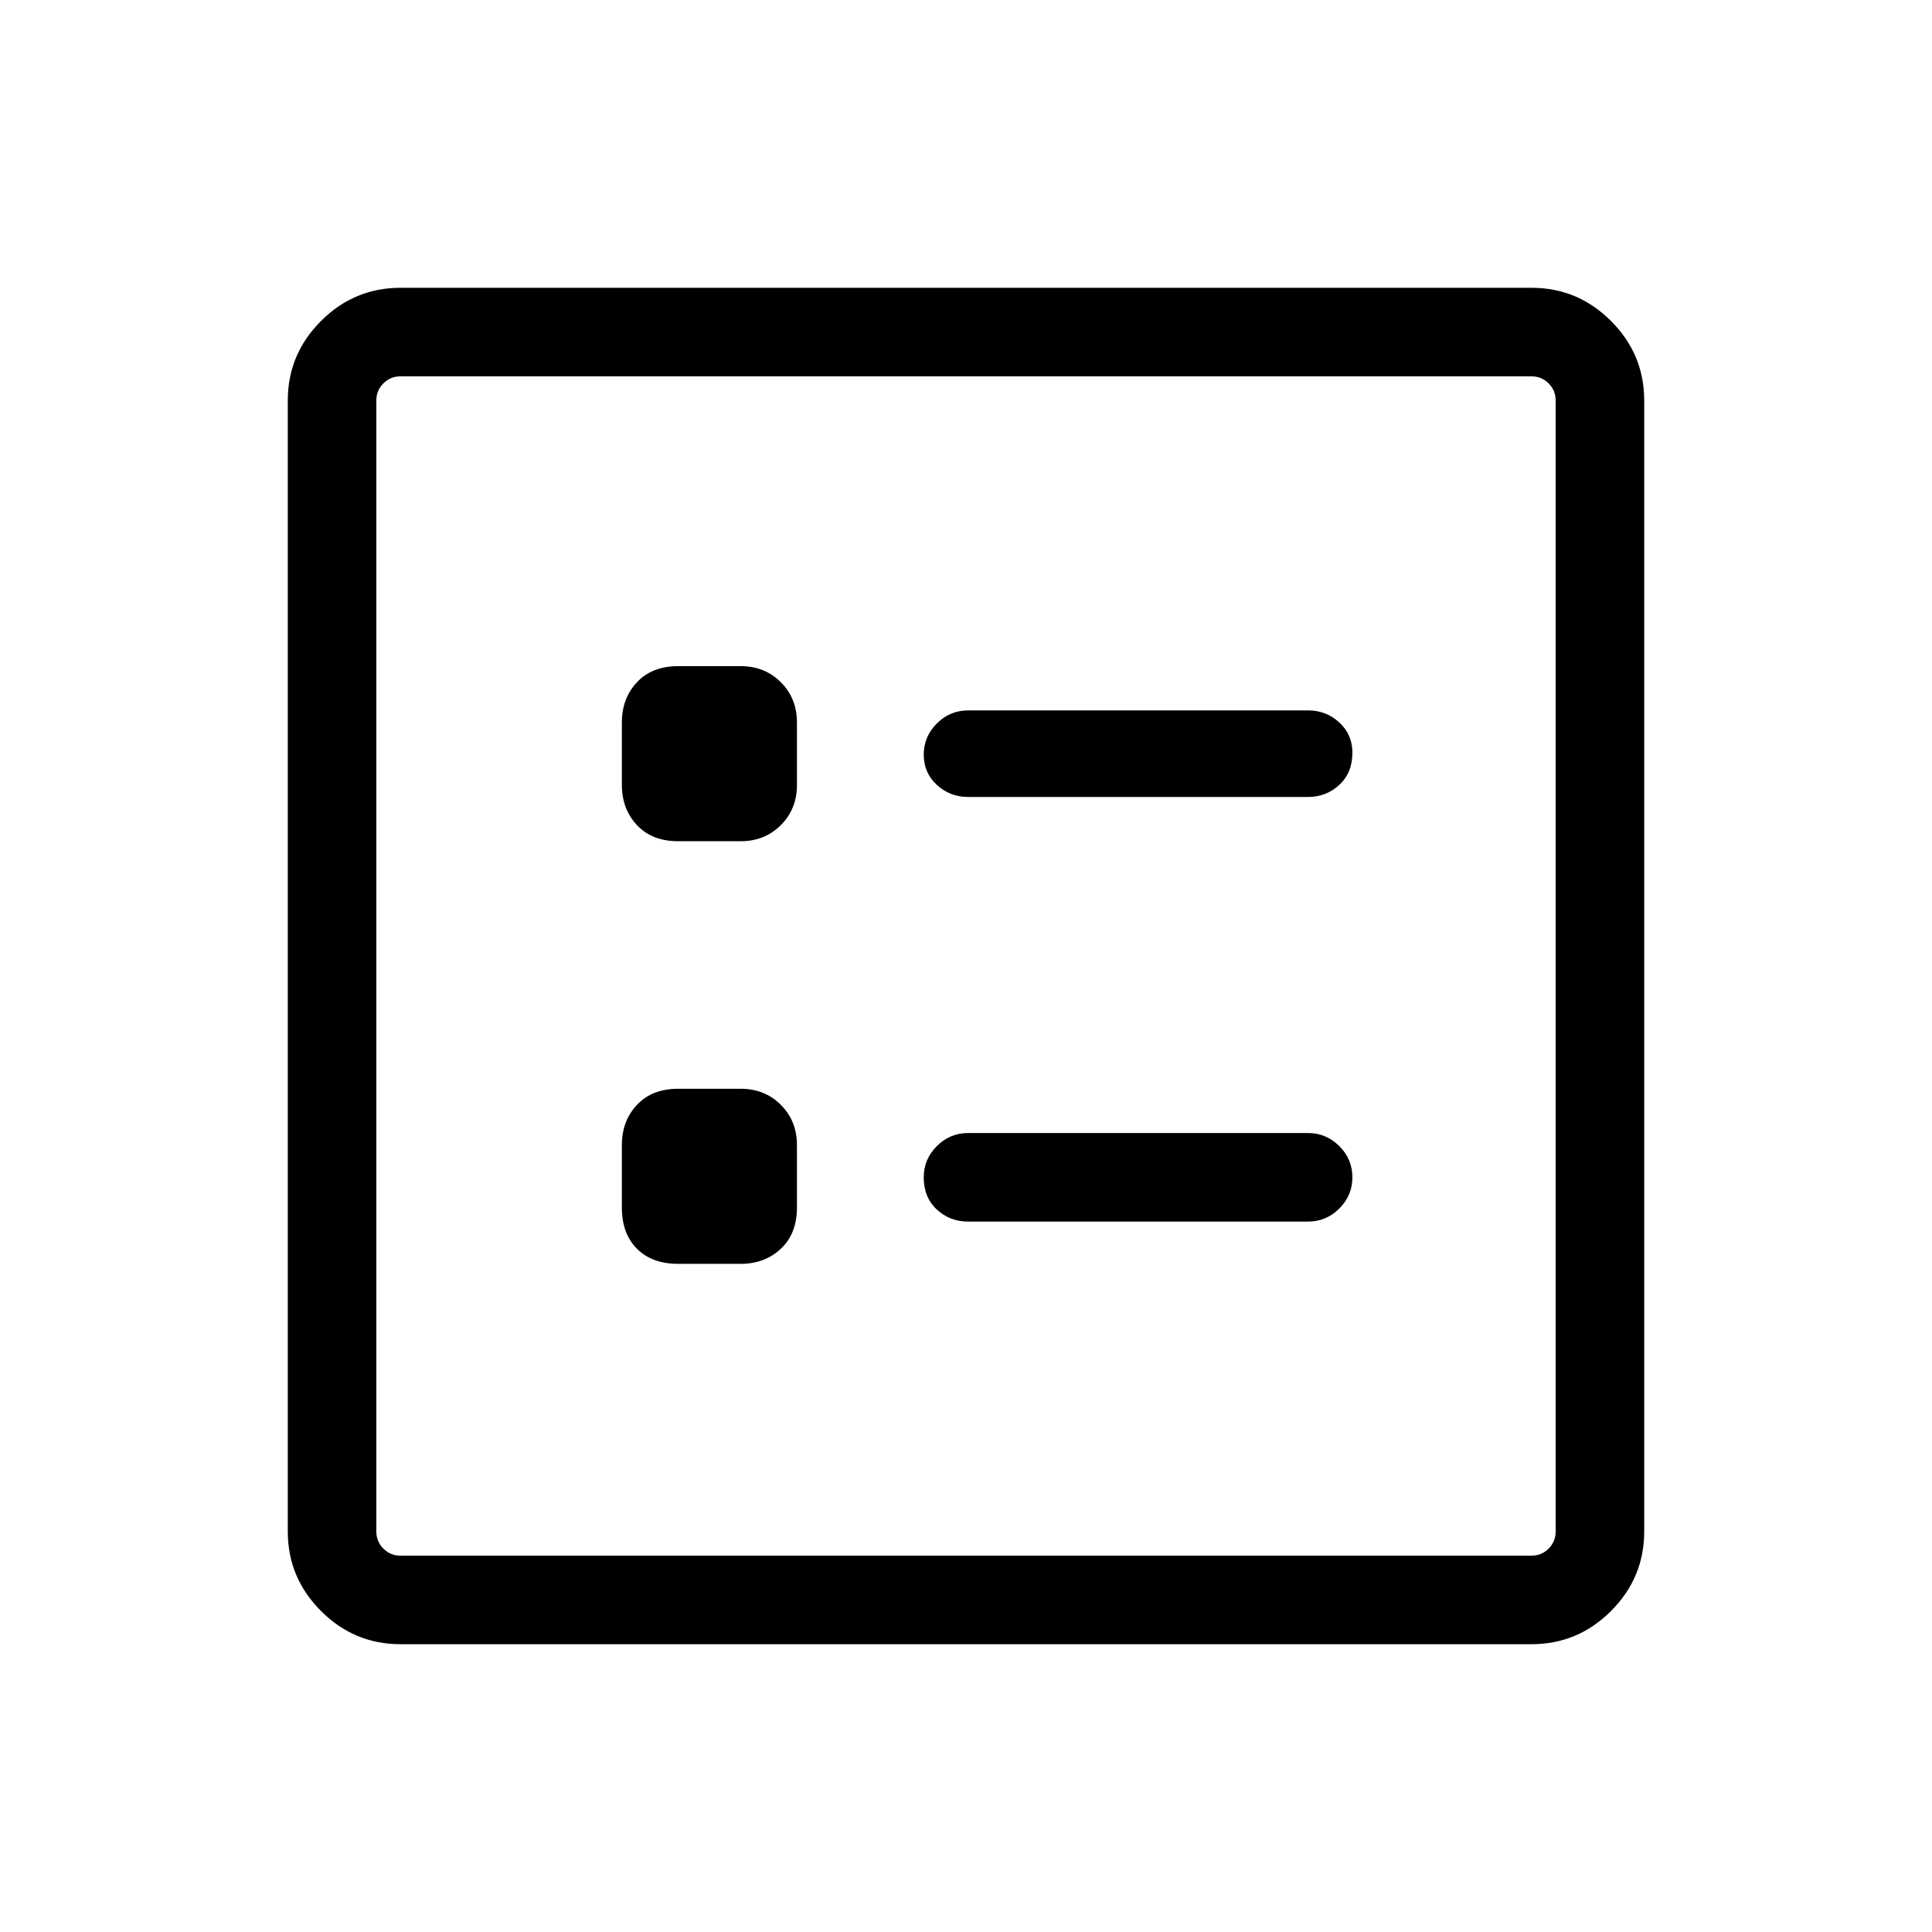 <svg xmlns="http://www.w3.org/2000/svg" height="48" width="48"><path d="M24.05 19.8H32.5Q32.95 19.8 33.275 19.5Q33.6 19.2 33.6 18.7Q33.6 18.25 33.275 17.95Q32.95 17.65 32.5 17.65H24.05Q23.6 17.65 23.275 17.975Q22.95 18.3 22.95 18.75Q22.95 19.2 23.275 19.5Q23.6 19.8 24.05 19.8ZM24.05 30.35H32.5Q32.95 30.35 33.275 30.025Q33.6 29.7 33.6 29.25Q33.6 28.8 33.275 28.475Q32.95 28.15 32.5 28.15H24.05Q23.6 28.15 23.275 28.475Q22.95 28.8 22.95 29.25Q22.95 29.75 23.275 30.05Q23.6 30.35 24.05 30.35ZM16.85 20.9H18.4Q19 20.9 19.4 20.5Q19.8 20.1 19.8 19.5V17.95Q19.8 17.35 19.4 16.95Q19 16.55 18.4 16.55H16.85Q16.2 16.55 15.825 16.95Q15.45 17.35 15.45 17.95V19.5Q15.45 20.1 15.825 20.5Q16.2 20.9 16.85 20.9ZM16.85 31.4H18.4Q19 31.4 19.4 31.025Q19.8 30.65 19.8 30V28.45Q19.8 27.85 19.4 27.45Q19 27.05 18.4 27.05H16.85Q16.2 27.05 15.825 27.45Q15.45 27.85 15.45 28.45V30Q15.45 30.65 15.825 31.025Q16.2 31.4 16.85 31.4ZM9.95 40.85Q8.8 40.85 7.975 40.025Q7.15 39.2 7.15 38.05V9.95Q7.15 8.8 7.975 7.975Q8.8 7.15 9.95 7.15H38.05Q39.2 7.15 40.025 7.975Q40.85 8.8 40.85 9.95V38.05Q40.85 39.2 40.025 40.025Q39.2 40.85 38.05 40.85ZM9.95 38.65H38.05Q38.3 38.65 38.475 38.475Q38.65 38.3 38.65 38.05V9.95Q38.65 9.7 38.475 9.525Q38.3 9.35 38.05 9.35H9.95Q9.7 9.35 9.525 9.525Q9.35 9.7 9.35 9.95V38.05Q9.35 38.3 9.525 38.475Q9.7 38.65 9.95 38.65ZM9.35 38.65Q9.35 38.65 9.35 38.475Q9.35 38.3 9.35 38.05V9.95Q9.35 9.7 9.35 9.525Q9.35 9.35 9.35 9.35Q9.35 9.35 9.35 9.525Q9.35 9.7 9.35 9.95V38.05Q9.35 38.3 9.35 38.475Q9.35 38.65 9.35 38.65Z"/></svg>